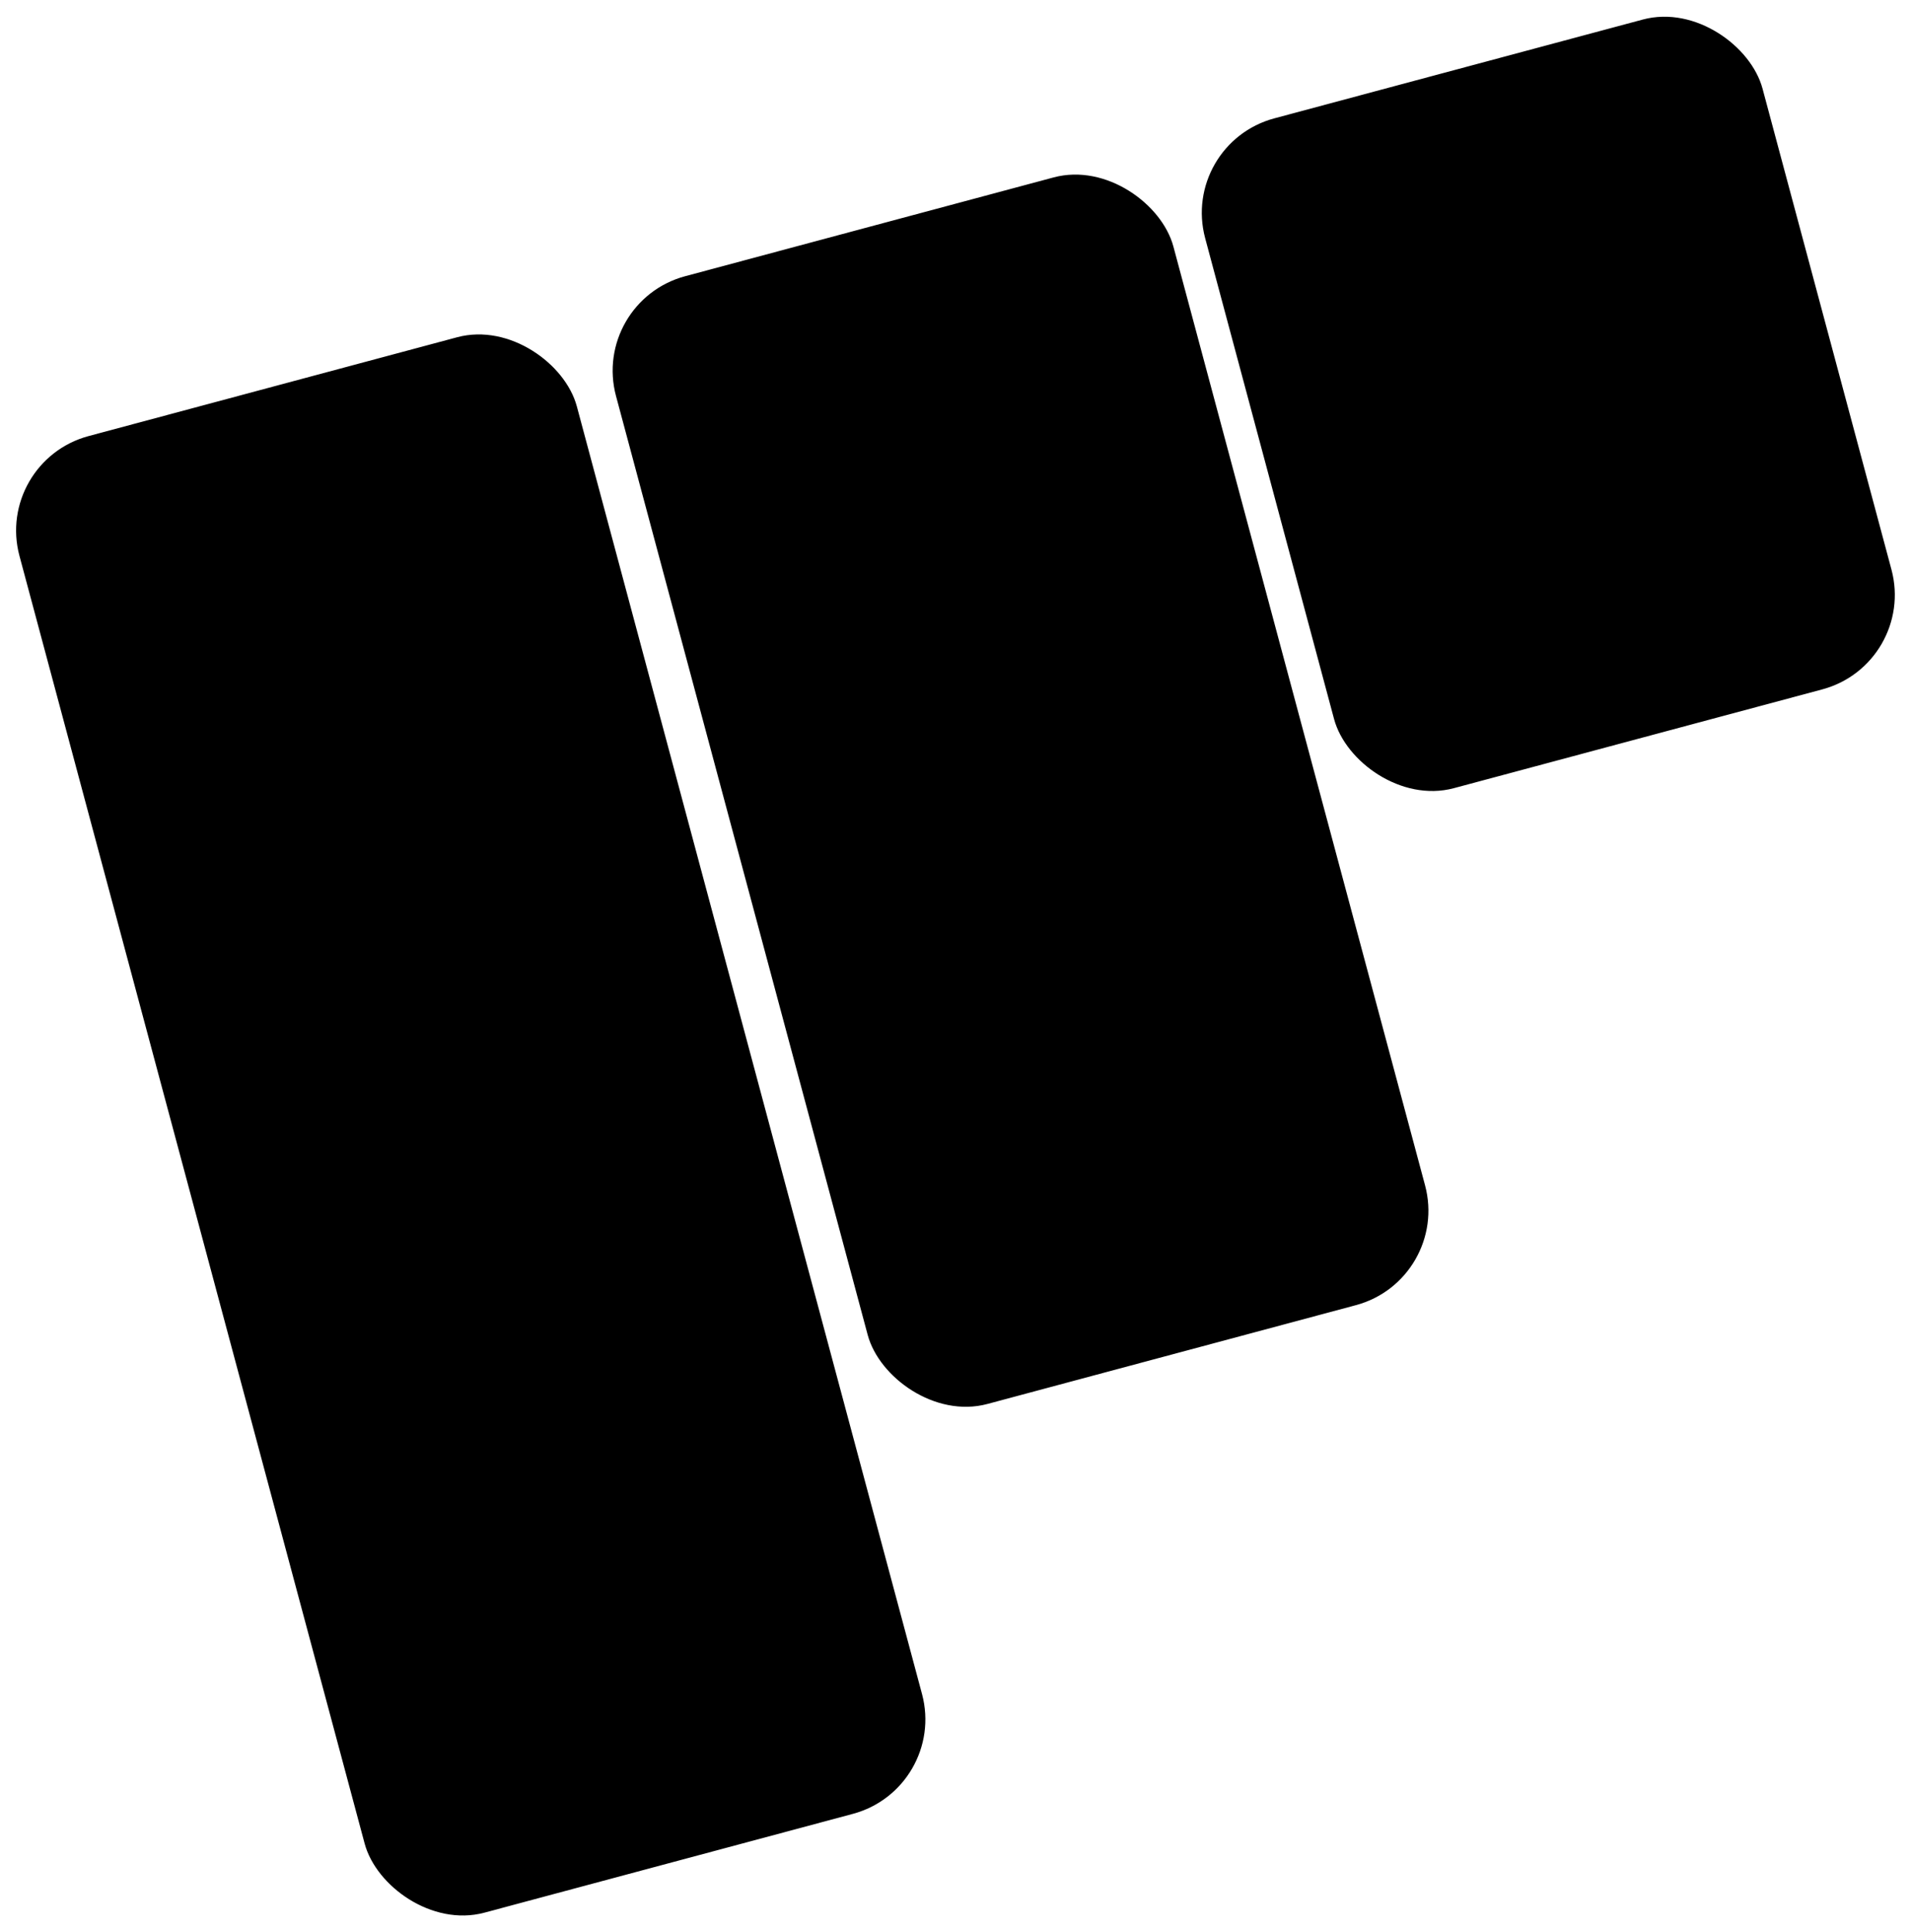 <?xml version="1.0" encoding="utf-8"?>
<svg viewBox="126.741 105.924 205.192 207.427" width="205.192" height="207.427" xmlns="http://www.w3.org/2000/svg">
  <rect y="128.089" width="60.956" height="163.097" rx="10" ry="10" style="stroke: rgb(0, 0, 0); transform-origin: 175.041px 209.637px;" x="144.563" transform="matrix(0.966, -0.259, 0.259, 0.966, 2.245, 17.056)"/>
  <rect x="210.873" y="97.642" width="60.956" height="124.329" rx="10" ry="10" style="stroke: rgb(0, 0, 0); transform-origin: 241.351px 159.806px;" transform="matrix(0.966, -0.259, 0.259, 0.966, -5.031, 31.001)"/>
  <rect x="276.359" y="57.676" width="60.956" height="73.439" rx="10" ry="10" style="stroke: rgb(0, 0, 0); transform-origin: 306.837px 94.395px;" transform="matrix(0.966, -0.259, 0.259, 0.966, -13.848, 54.885)"/>
</svg>